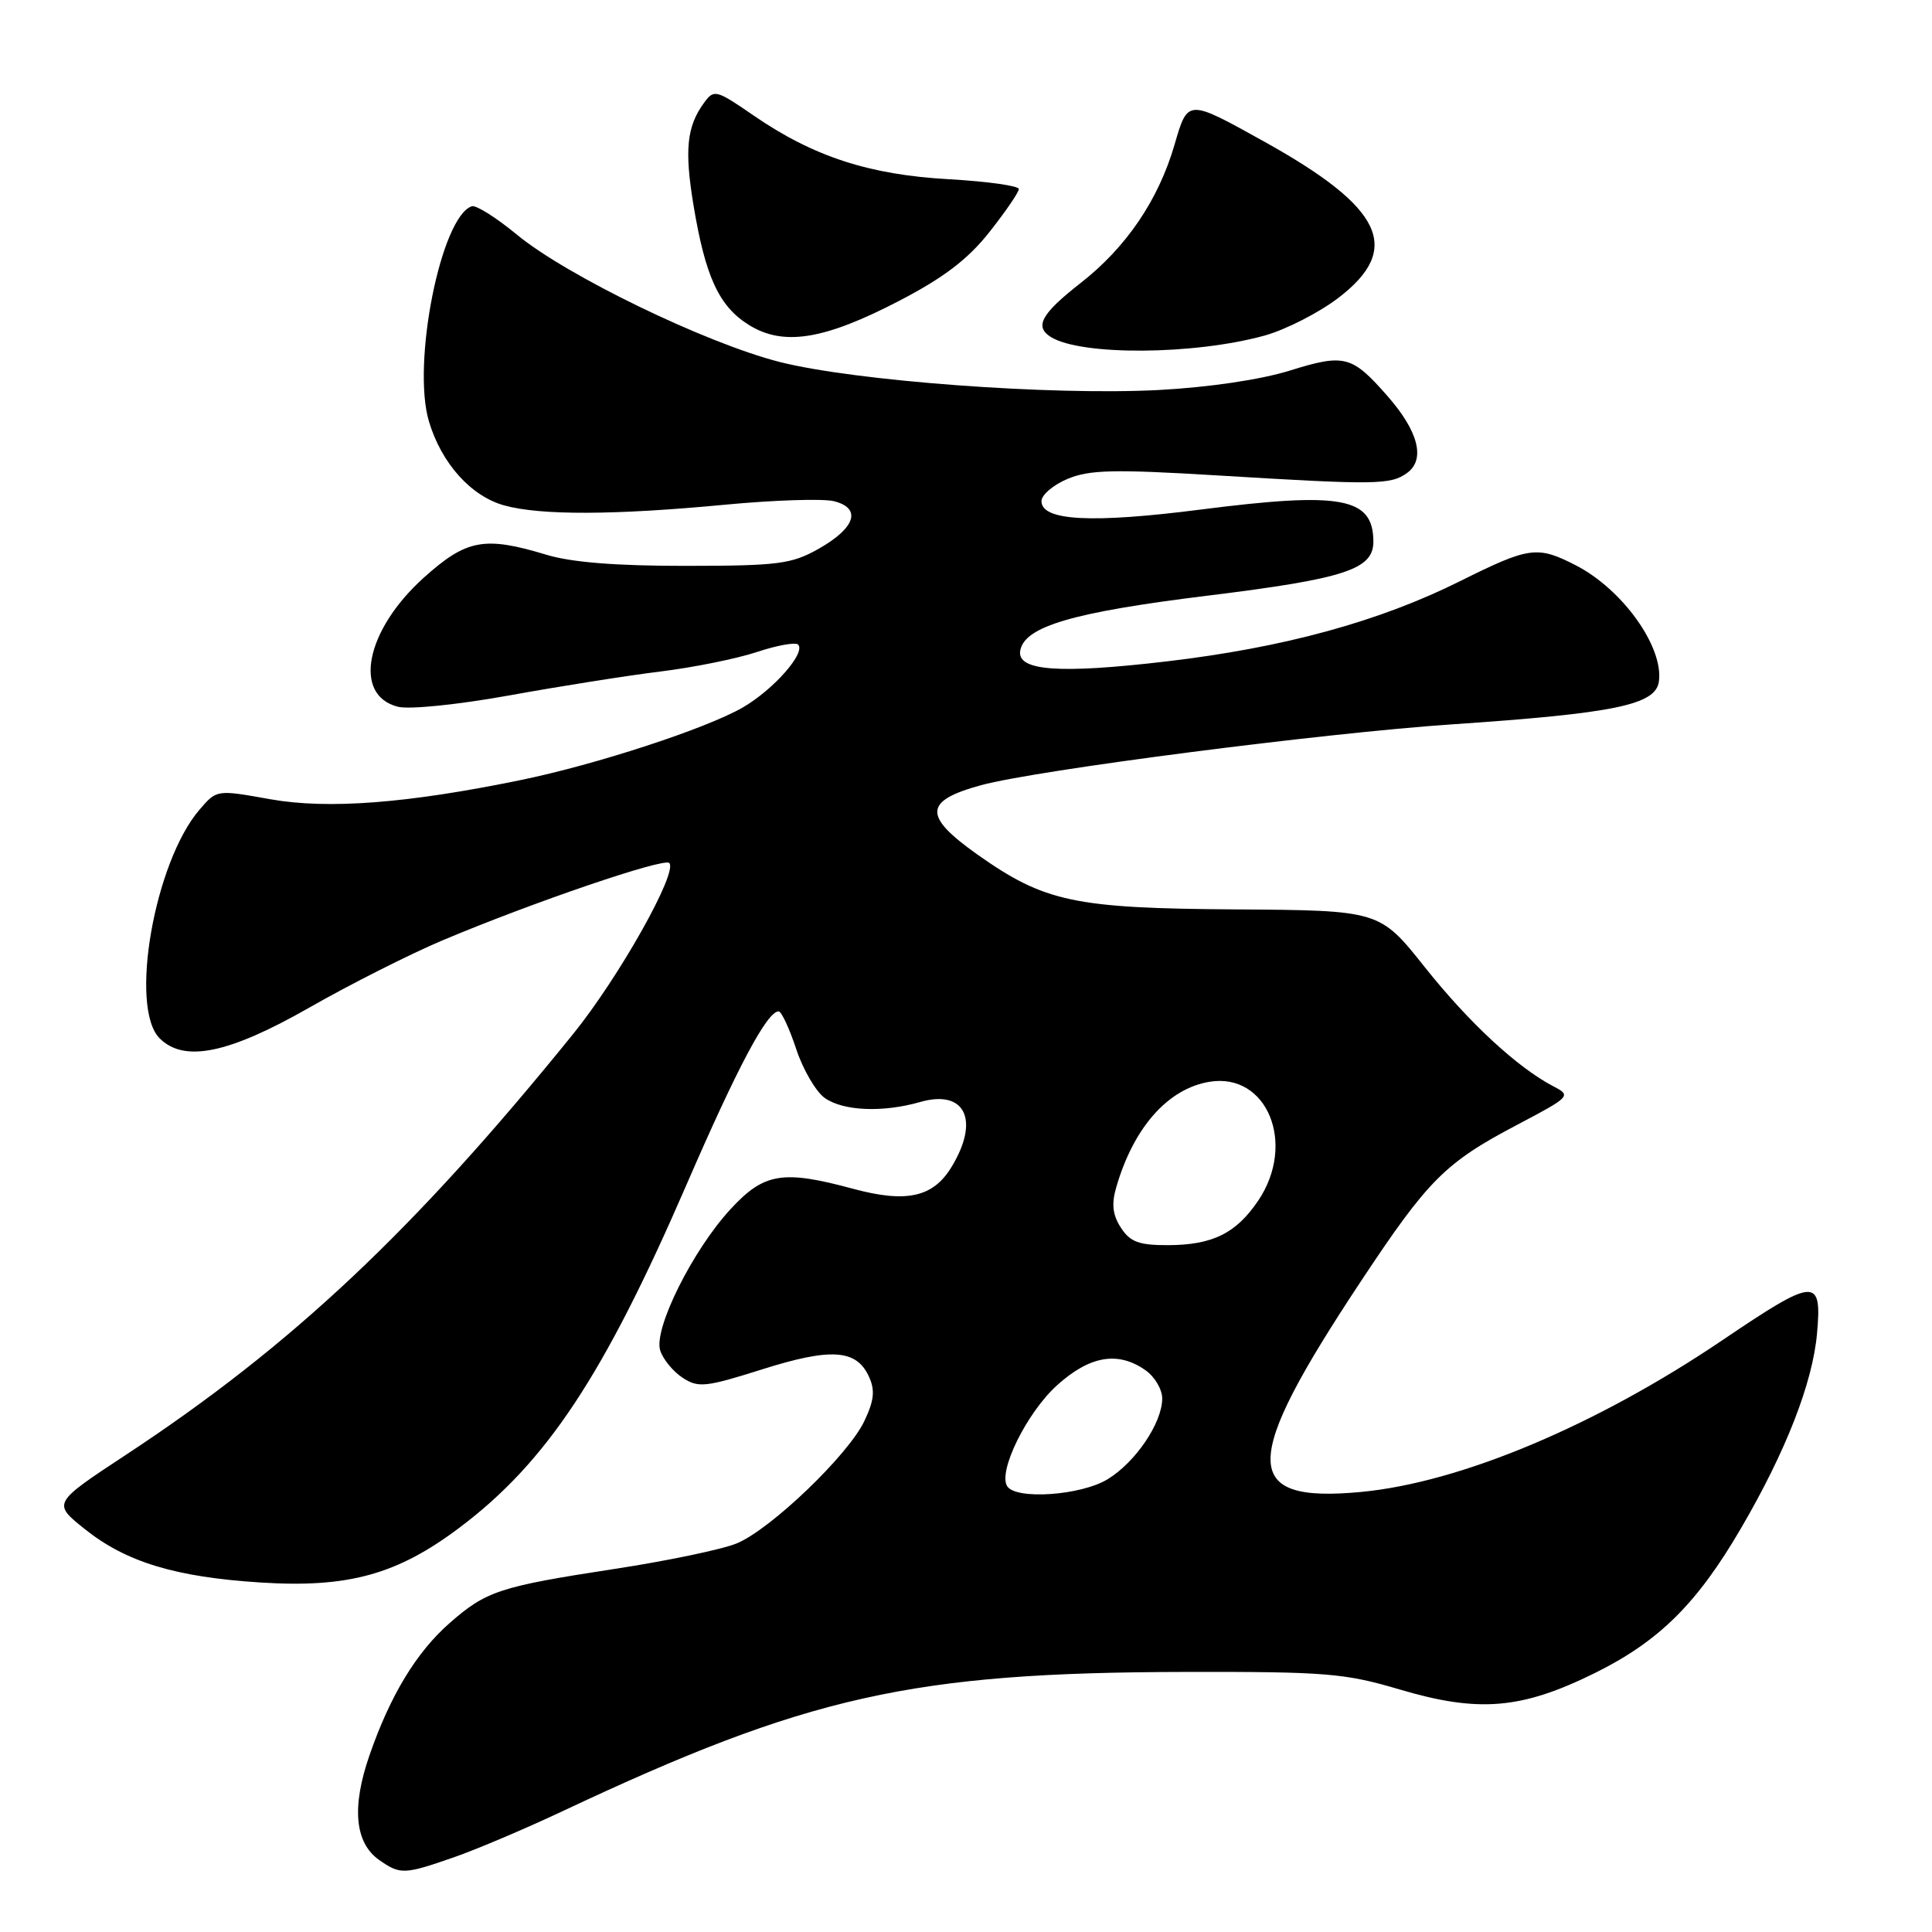 <?xml version="1.0" encoding="UTF-8" standalone="no"?>
<!DOCTYPE svg PUBLIC "-//W3C//DTD SVG 1.1//EN" "http://www.w3.org/Graphics/SVG/1.1/DTD/svg11.dtd" >
<svg xmlns="http://www.w3.org/2000/svg" xmlns:xlink="http://www.w3.org/1999/xlink" version="1.1" viewBox="0 0 256 256">
 <g >
 <path fill="currentColor"
d=" M 60.09 246.12 C 63.07 245.09 69.55 242.34 74.50 240.01 C 107.06 224.69 120.81 221.61 157.00 221.54 C 175.69 221.50 178.20 221.71 185.45 223.86 C 195.93 226.97 201.60 226.49 211.32 221.69 C 219.85 217.47 224.88 212.48 230.73 202.44 C 236.65 192.29 240.16 183.28 240.76 176.75 C 241.44 169.17 240.58 169.23 228.23 177.58 C 211.50 188.89 193.53 196.44 180.36 197.69 C 164.35 199.20 164.35 193.88 180.35 169.74 C 189.24 156.32 191.48 154.07 201.00 149.06 C 208.07 145.34 208.22 145.19 205.90 143.98 C 201.09 141.49 194.63 135.50 188.79 128.15 C 182.81 120.63 182.81 120.63 163.66 120.50 C 142.36 120.36 138.42 119.52 129.54 113.25 C 122.29 108.12 122.39 106.12 130.00 104.04 C 137.36 102.04 175.27 97.14 192.41 95.98 C 213.95 94.52 219.37 93.40 219.81 90.32 C 220.46 85.73 215.00 78.09 208.79 74.90 C 203.70 72.29 202.64 72.44 193.50 76.99 C 182.72 82.37 170.12 85.81 154.58 87.64 C 140.28 89.32 134.69 88.90 135.19 86.19 C 135.78 83.00 142.19 81.12 160.00 78.93 C 178.25 76.68 182.01 75.45 181.98 71.73 C 181.94 65.91 177.76 65.14 159.17 67.51 C 144.66 69.37 138.00 69.02 138.00 66.40 C 138.00 65.58 139.56 64.25 141.47 63.45 C 144.36 62.24 147.62 62.17 161.22 62.99 C 182.39 64.28 184.27 64.25 186.46 62.66 C 188.90 60.87 187.95 57.15 183.85 52.48 C 179.13 47.10 178.16 46.85 170.92 49.10 C 167.04 50.31 160.14 51.33 153.50 51.68 C 139.28 52.42 113.26 50.49 103.30 47.96 C 93.55 45.48 75.05 36.52 68.49 31.09 C 65.76 28.84 63.07 27.14 62.52 27.33 C 58.43 28.69 54.54 48.19 56.84 55.85 C 58.50 61.40 62.40 65.74 66.81 66.97 C 71.62 68.30 81.35 68.27 96.03 66.88 C 102.54 66.26 109.06 66.05 110.50 66.41 C 114.20 67.34 113.37 69.94 108.49 72.71 C 104.89 74.74 103.16 74.97 90.91 74.98 C 81.69 74.99 75.74 74.52 72.41 73.51 C 64.19 71.02 61.82 71.46 56.17 76.53 C 48.44 83.48 46.70 92.13 52.73 93.65 C 54.25 94.03 60.70 93.37 67.46 92.15 C 74.08 90.95 83.10 89.52 87.50 88.98 C 91.90 88.44 97.67 87.27 100.31 86.39 C 102.96 85.51 105.41 85.07 105.75 85.41 C 106.82 86.48 102.48 91.40 98.41 93.75 C 93.55 96.55 78.96 101.32 69.00 103.36 C 53.95 106.46 43.43 107.26 35.80 105.90 C 28.72 104.63 28.72 104.63 26.45 107.27 C 20.45 114.23 17.09 133.51 21.15 137.58 C 24.40 140.83 30.28 139.62 40.99 133.51 C 46.40 130.42 54.35 126.41 58.66 124.59 C 70.66 119.54 87.97 113.64 88.68 114.35 C 89.87 115.54 82.03 129.48 75.95 137.00 C 54.90 163.02 38.68 178.29 16.72 192.75 C 6.95 199.18 6.95 199.18 11.22 202.60 C 16.71 206.99 23.24 208.97 34.53 209.69 C 46.12 210.43 52.61 208.64 60.85 202.45 C 72.41 193.76 79.99 182.31 90.97 156.97 C 97.70 141.44 101.64 134.02 103.17 134.01 C 103.54 134.00 104.59 136.25 105.50 139.00 C 106.41 141.75 108.12 144.67 109.30 145.50 C 111.76 147.22 116.98 147.44 121.93 146.02 C 127.89 144.31 129.87 148.43 126.07 154.65 C 123.63 158.66 120.09 159.43 113.00 157.51 C 103.71 155.00 101.24 155.41 96.81 160.21 C 91.77 165.66 86.58 176.10 87.48 178.94 C 87.85 180.10 89.18 181.73 90.44 182.55 C 92.52 183.92 93.47 183.82 100.98 181.45 C 110.11 178.56 113.49 178.79 115.14 182.41 C 115.97 184.22 115.83 185.56 114.53 188.30 C 112.40 192.79 102.15 202.62 97.64 204.50 C 95.76 205.29 88.41 206.83 81.31 207.91 C 66.19 210.23 64.42 210.82 59.57 215.07 C 55.17 218.94 51.71 224.64 48.96 232.58 C 46.57 239.46 47.01 244.20 50.26 246.47 C 53.03 248.41 53.56 248.39 60.09 246.12 Z  M 167.58 44.46 C 170.37 43.68 174.76 41.44 177.33 39.48 C 185.85 32.97 183.29 27.54 167.58 18.80 C 157.29 13.08 157.41 13.08 155.62 19.21 C 153.49 26.51 149.24 32.77 143.19 37.50 C 137.97 41.58 137.03 43.28 139.25 44.66 C 143.27 47.15 158.28 47.04 167.58 44.46 Z  M 119.19 39.84 C 125.06 36.79 128.27 34.34 131.11 30.74 C 133.25 28.03 135.00 25.47 135.00 25.05 C 135.00 24.62 130.84 24.04 125.75 23.75 C 115.16 23.16 107.77 20.75 99.85 15.30 C 94.88 11.88 94.61 11.81 93.29 13.62 C 91.00 16.75 90.68 19.85 91.89 27.18 C 93.46 36.65 95.26 40.57 99.19 43.03 C 103.78 45.91 109.18 45.05 119.19 39.84 Z  M 133.45 196.92 C 132.23 194.94 136.07 187.17 140.06 183.56 C 144.41 179.64 148.13 179.00 151.78 181.56 C 153.00 182.41 154.00 184.10 154.00 185.31 C 153.99 188.54 150.48 193.74 146.76 196.01 C 143.21 198.17 134.59 198.76 133.45 196.92 Z  M 148.54 162.70 C 147.44 161.03 147.26 159.56 147.89 157.39 C 150.17 149.43 154.75 144.24 160.28 143.34 C 167.92 142.10 171.79 151.57 166.72 159.09 C 163.80 163.42 160.67 164.97 154.77 164.99 C 150.93 165.00 149.76 164.57 148.54 162.70 Z "/>
</g>
</svg>
